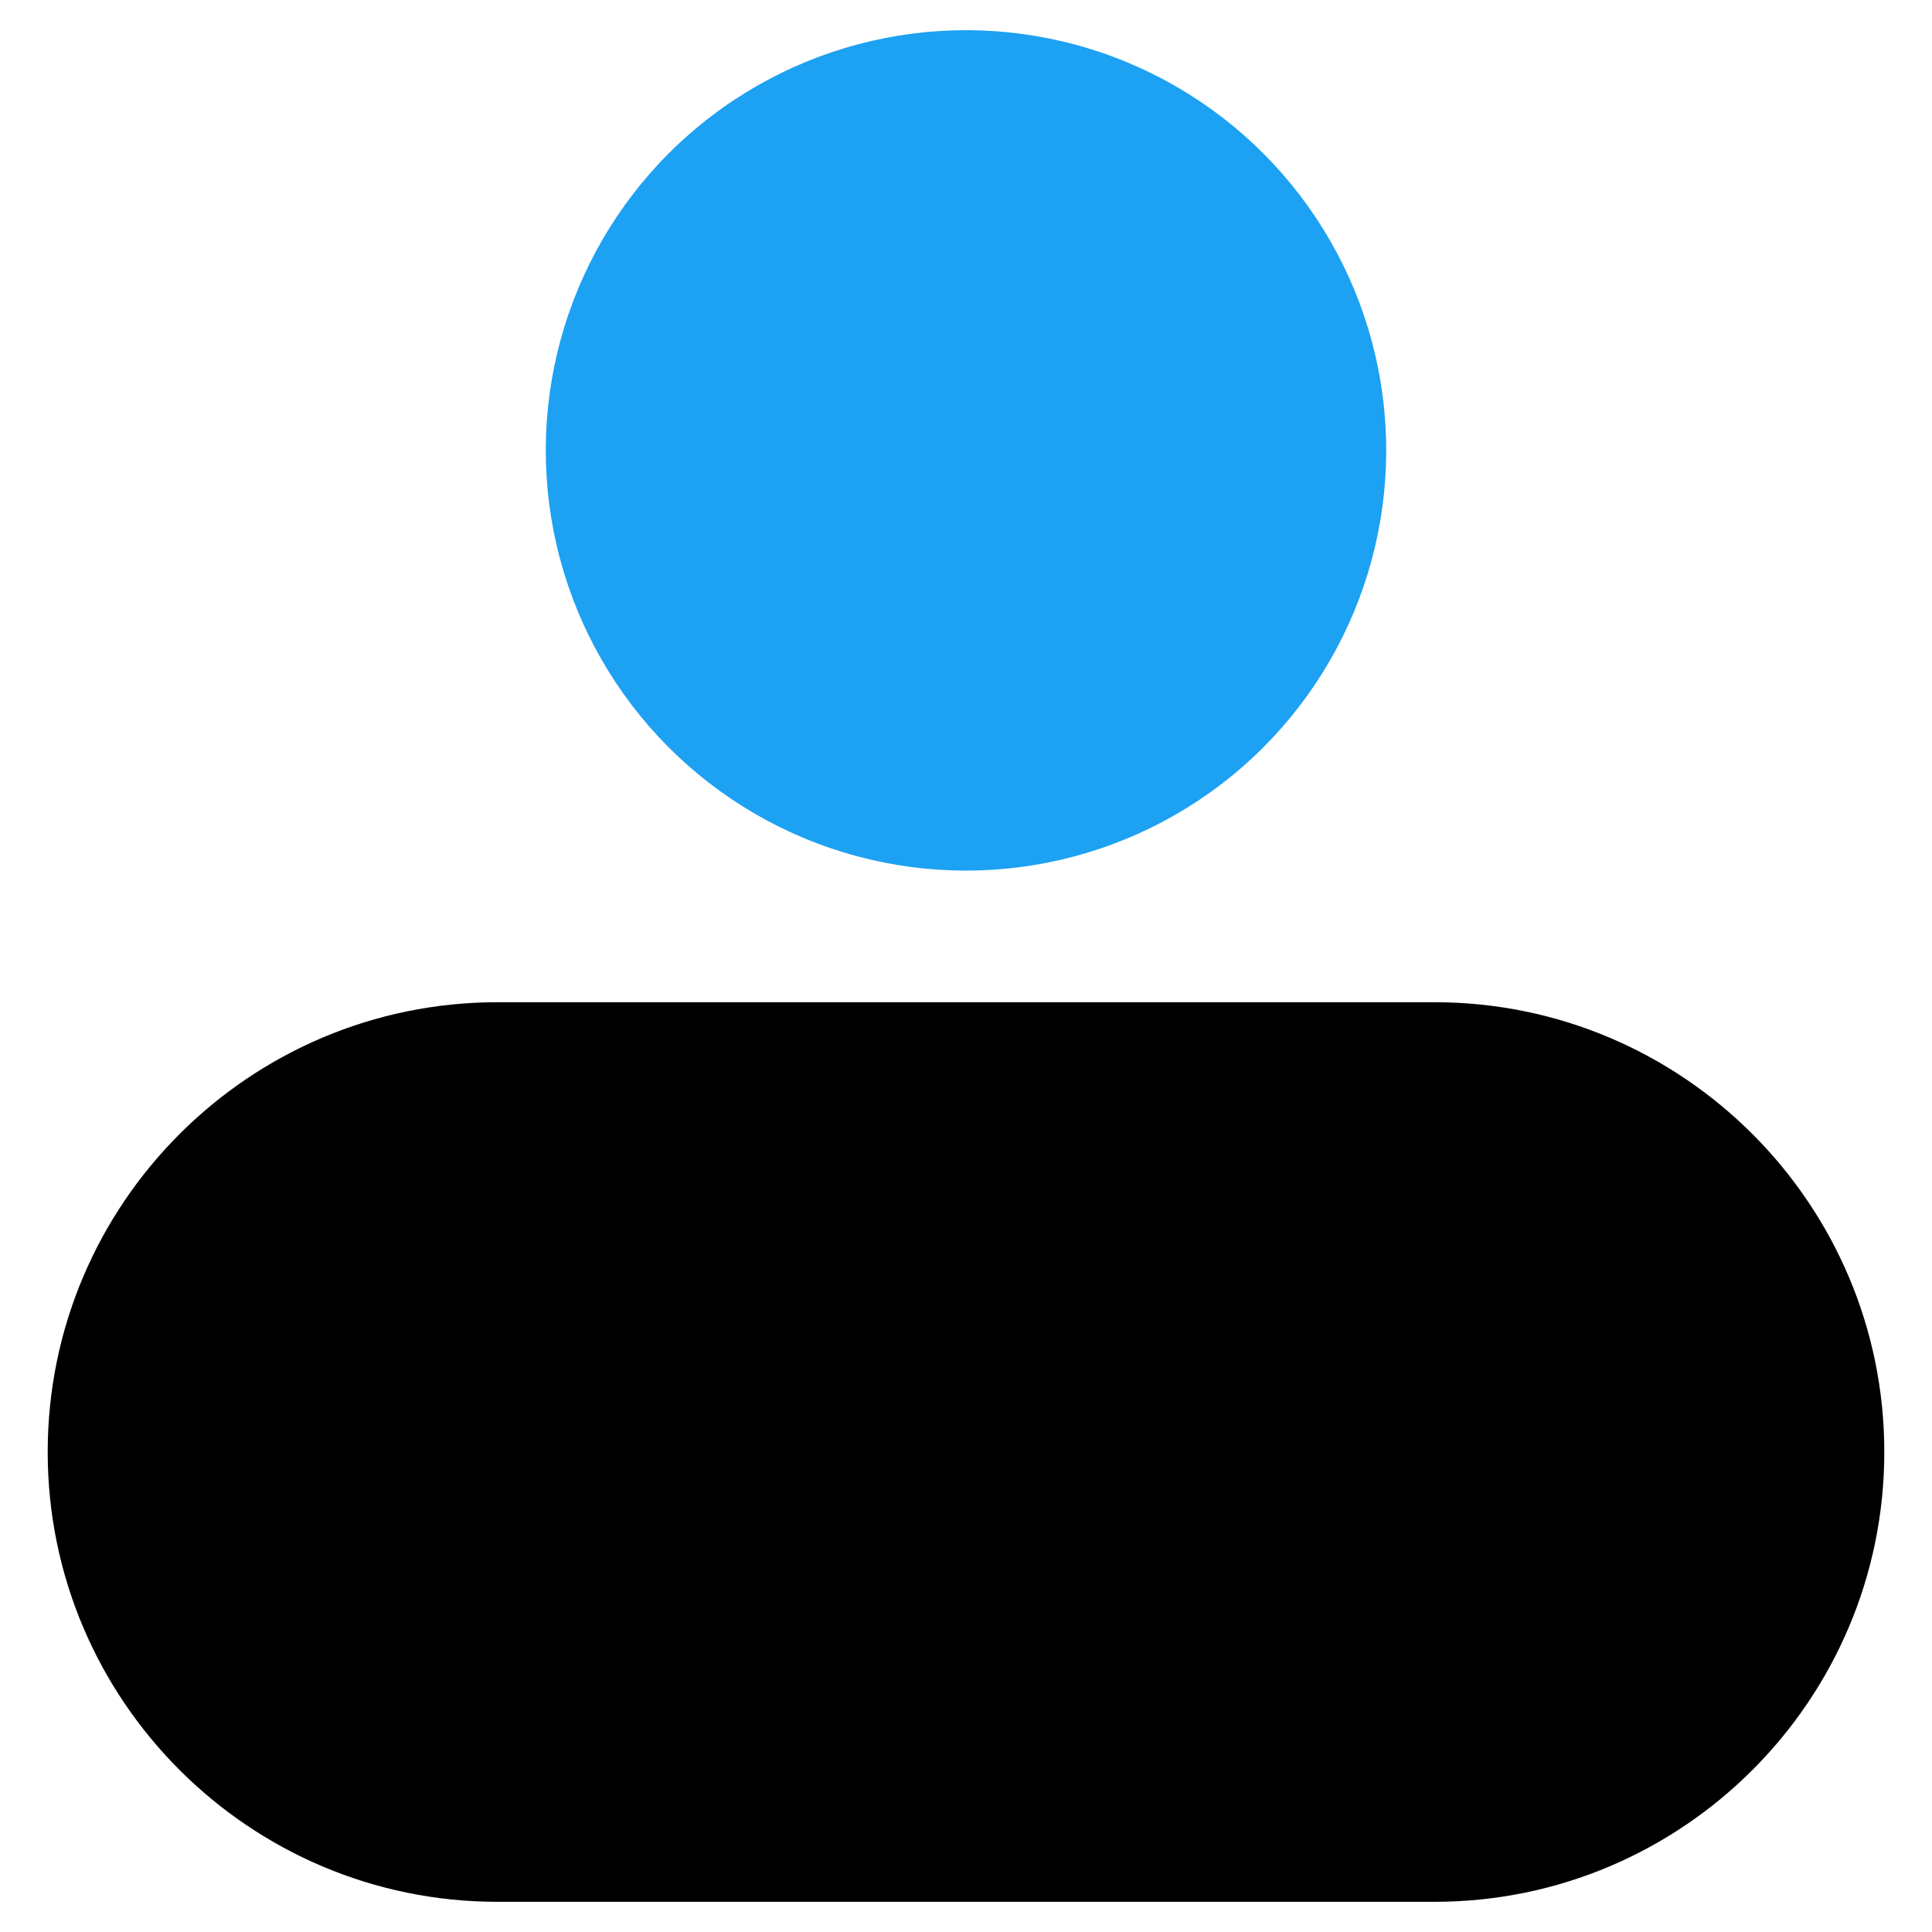 <svg xmlns="http://www.w3.org/2000/svg"
 viewBox="0 0 32 32">
 <ellipse fill="#1da1f2" cx="16" cy="7.46" rx="6.96" ry="6.96" transform="rotate(-9.217 16 7.46)"/>
 <path d="M0.79,24.05C0.79,28.16,4.13,31.5,8.24,31.5h15.52c4.11,0,7.45-3.34,7.45-7.45s-3.34-7.45-7.45-7.45H8.24C4.13,16.6,0.79,19.94,0.79,24.05z"/>
</svg>